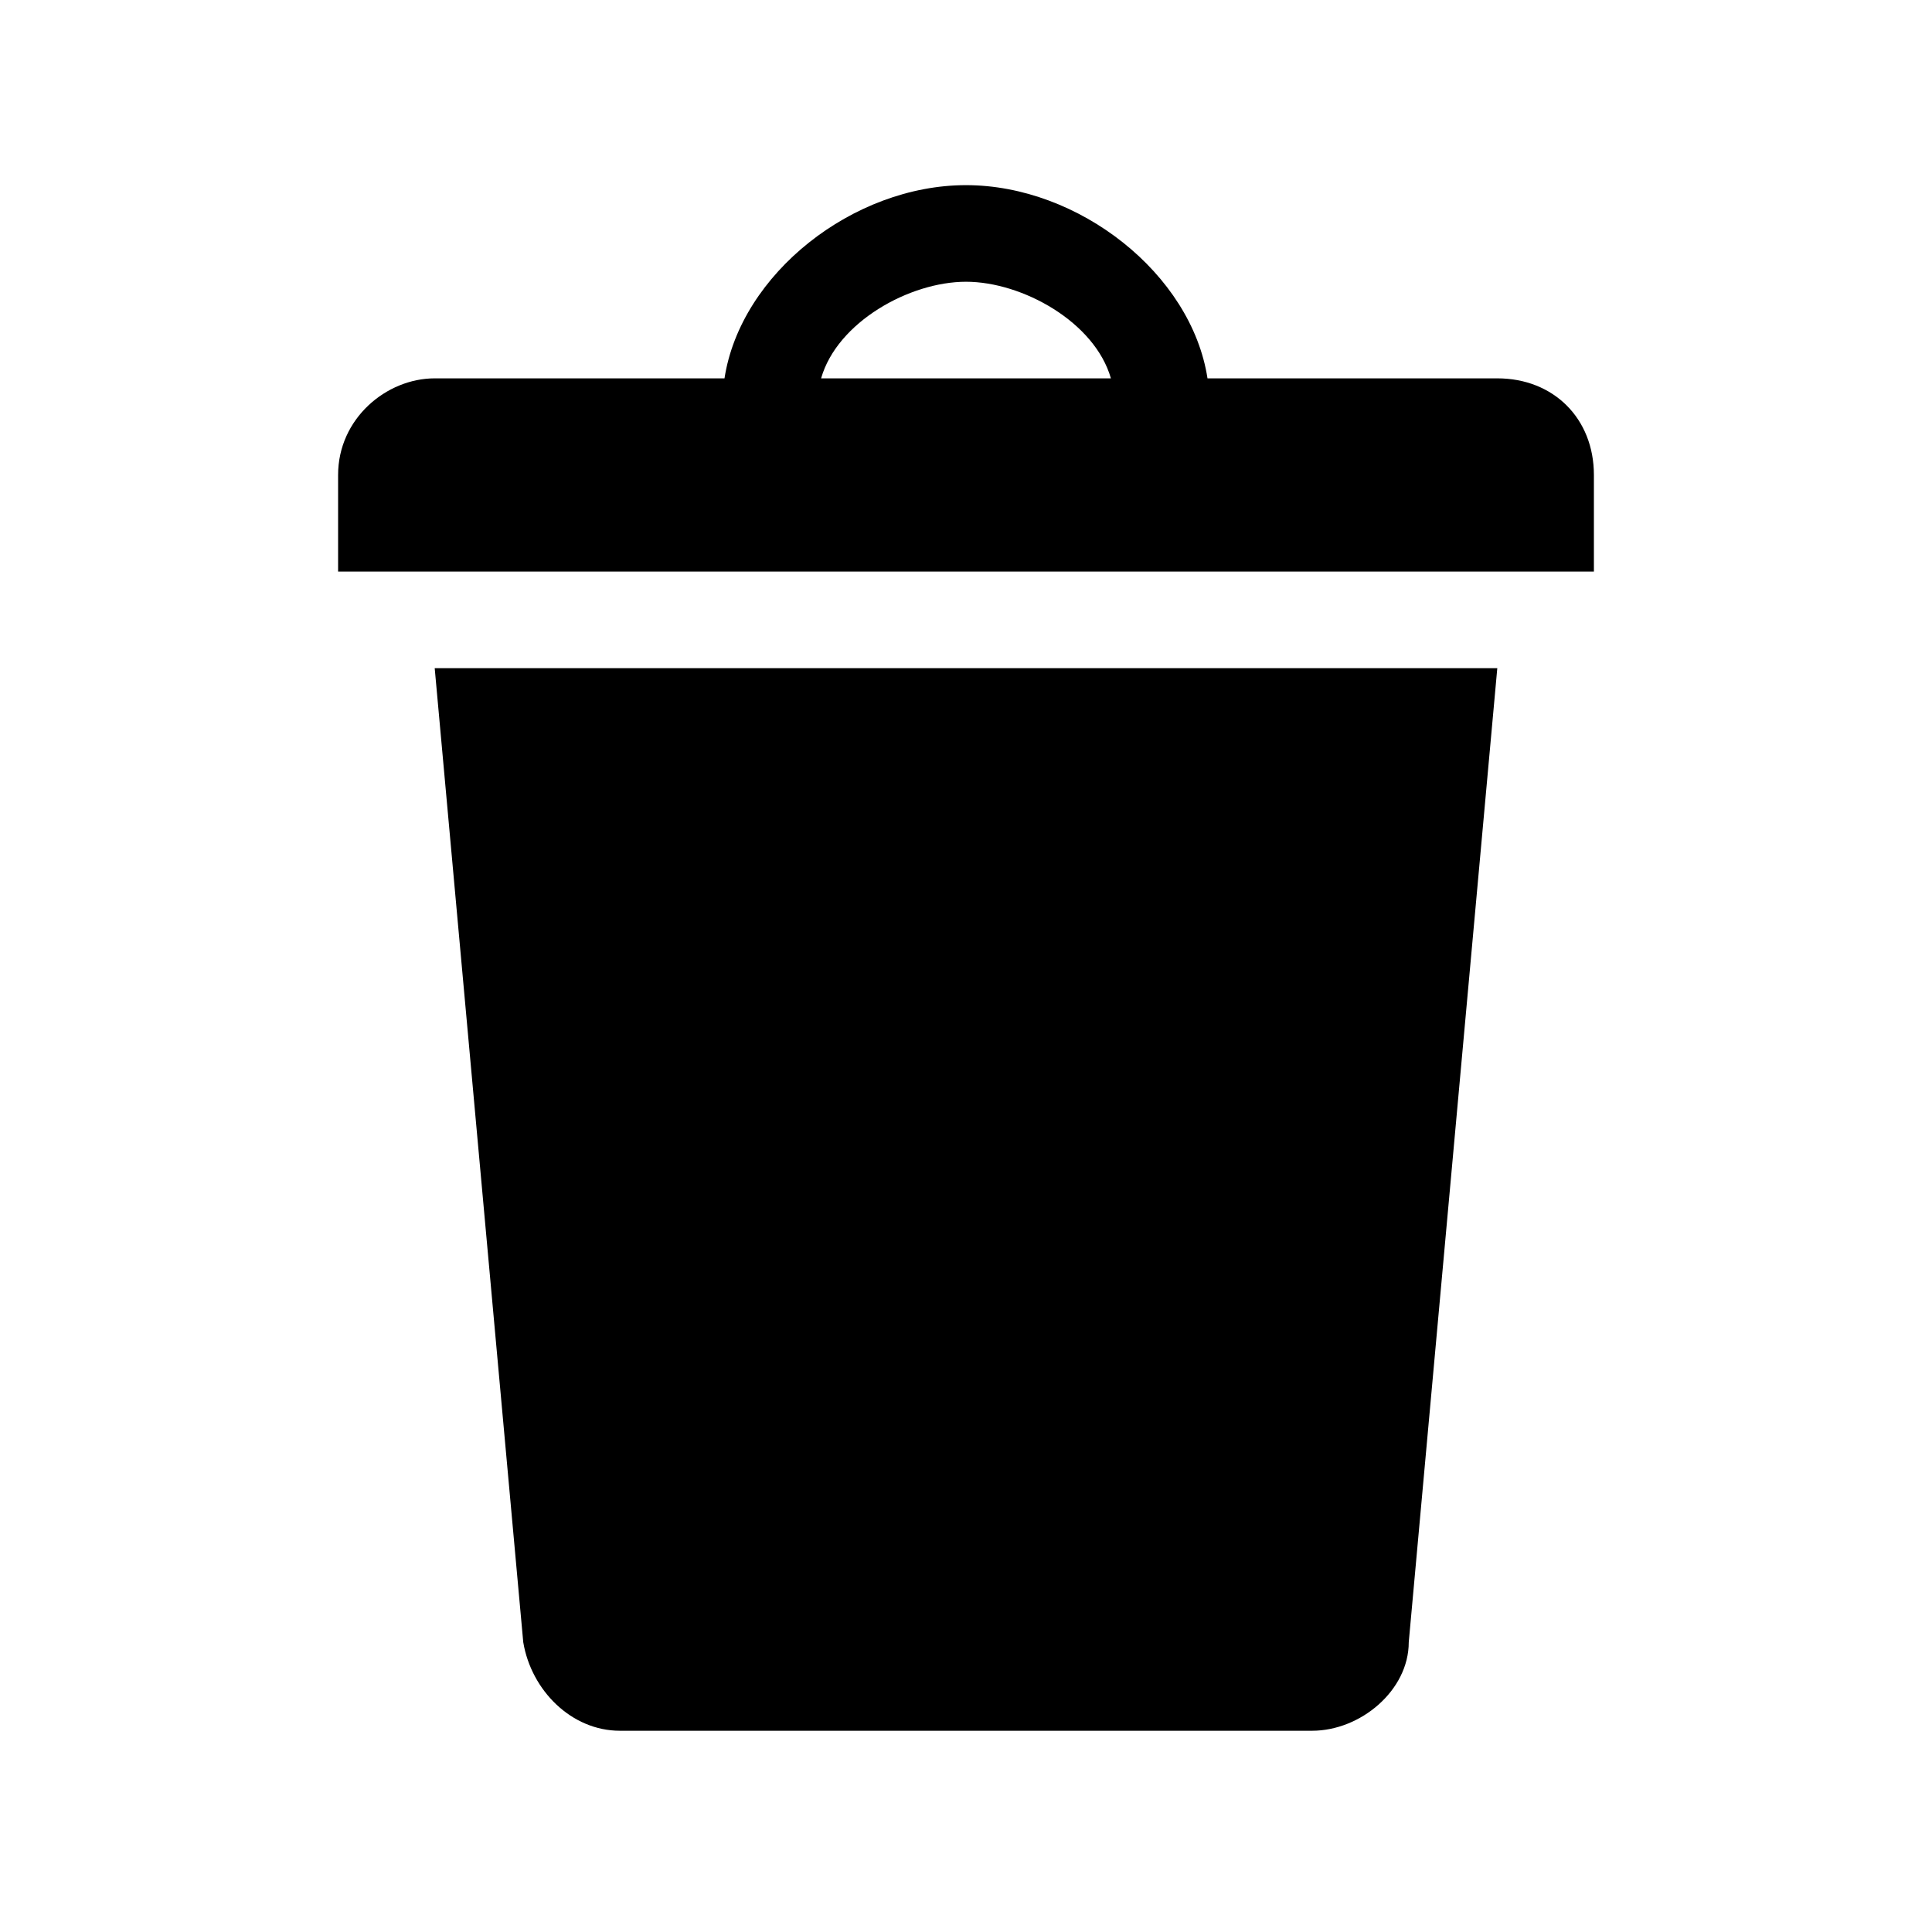 <?xml version="1.0" encoding="utf-8"?>
<!-- Generator: Adobe Illustrator 21.1.0, SVG Export Plug-In . SVG Version: 6.00 Build 0)  -->
<svg version="1.1" id="Layer_1" xmlns="http://www.w3.org/2000/svg" xmlns:xlink="http://www.w3.org/1999/xlink" x="0px" y="0px"
	 width="24px" height="24px" viewBox="0 0 24 24" enable-background="new 0 0 24 24" xml:space="preserve">
<title>trash</title>
<path d="M15,4.7h3.6c0.7,0,1.2,0.5,1.2,1.2v1.2H4.2V5.9c0-0.7,0.6-1.2,1.2-1.2H9c0.2-1.3,1.6-2.4,3-2.4S14.8,3.4,15,4.7z M10.2,4.7
	h3.6C13.6,4,12.7,3.5,12,3.5S10.4,4,10.2,4.7z M5.4,8.3h13.2l-1.1,12.1c0,0.6-0.6,1.1-1.2,1.1H7.7c-0.6,0-1.1-0.5-1.2-1.1
	C6.5,20.4,5.4,8.3,5.4,8.3z"/>
</svg>
